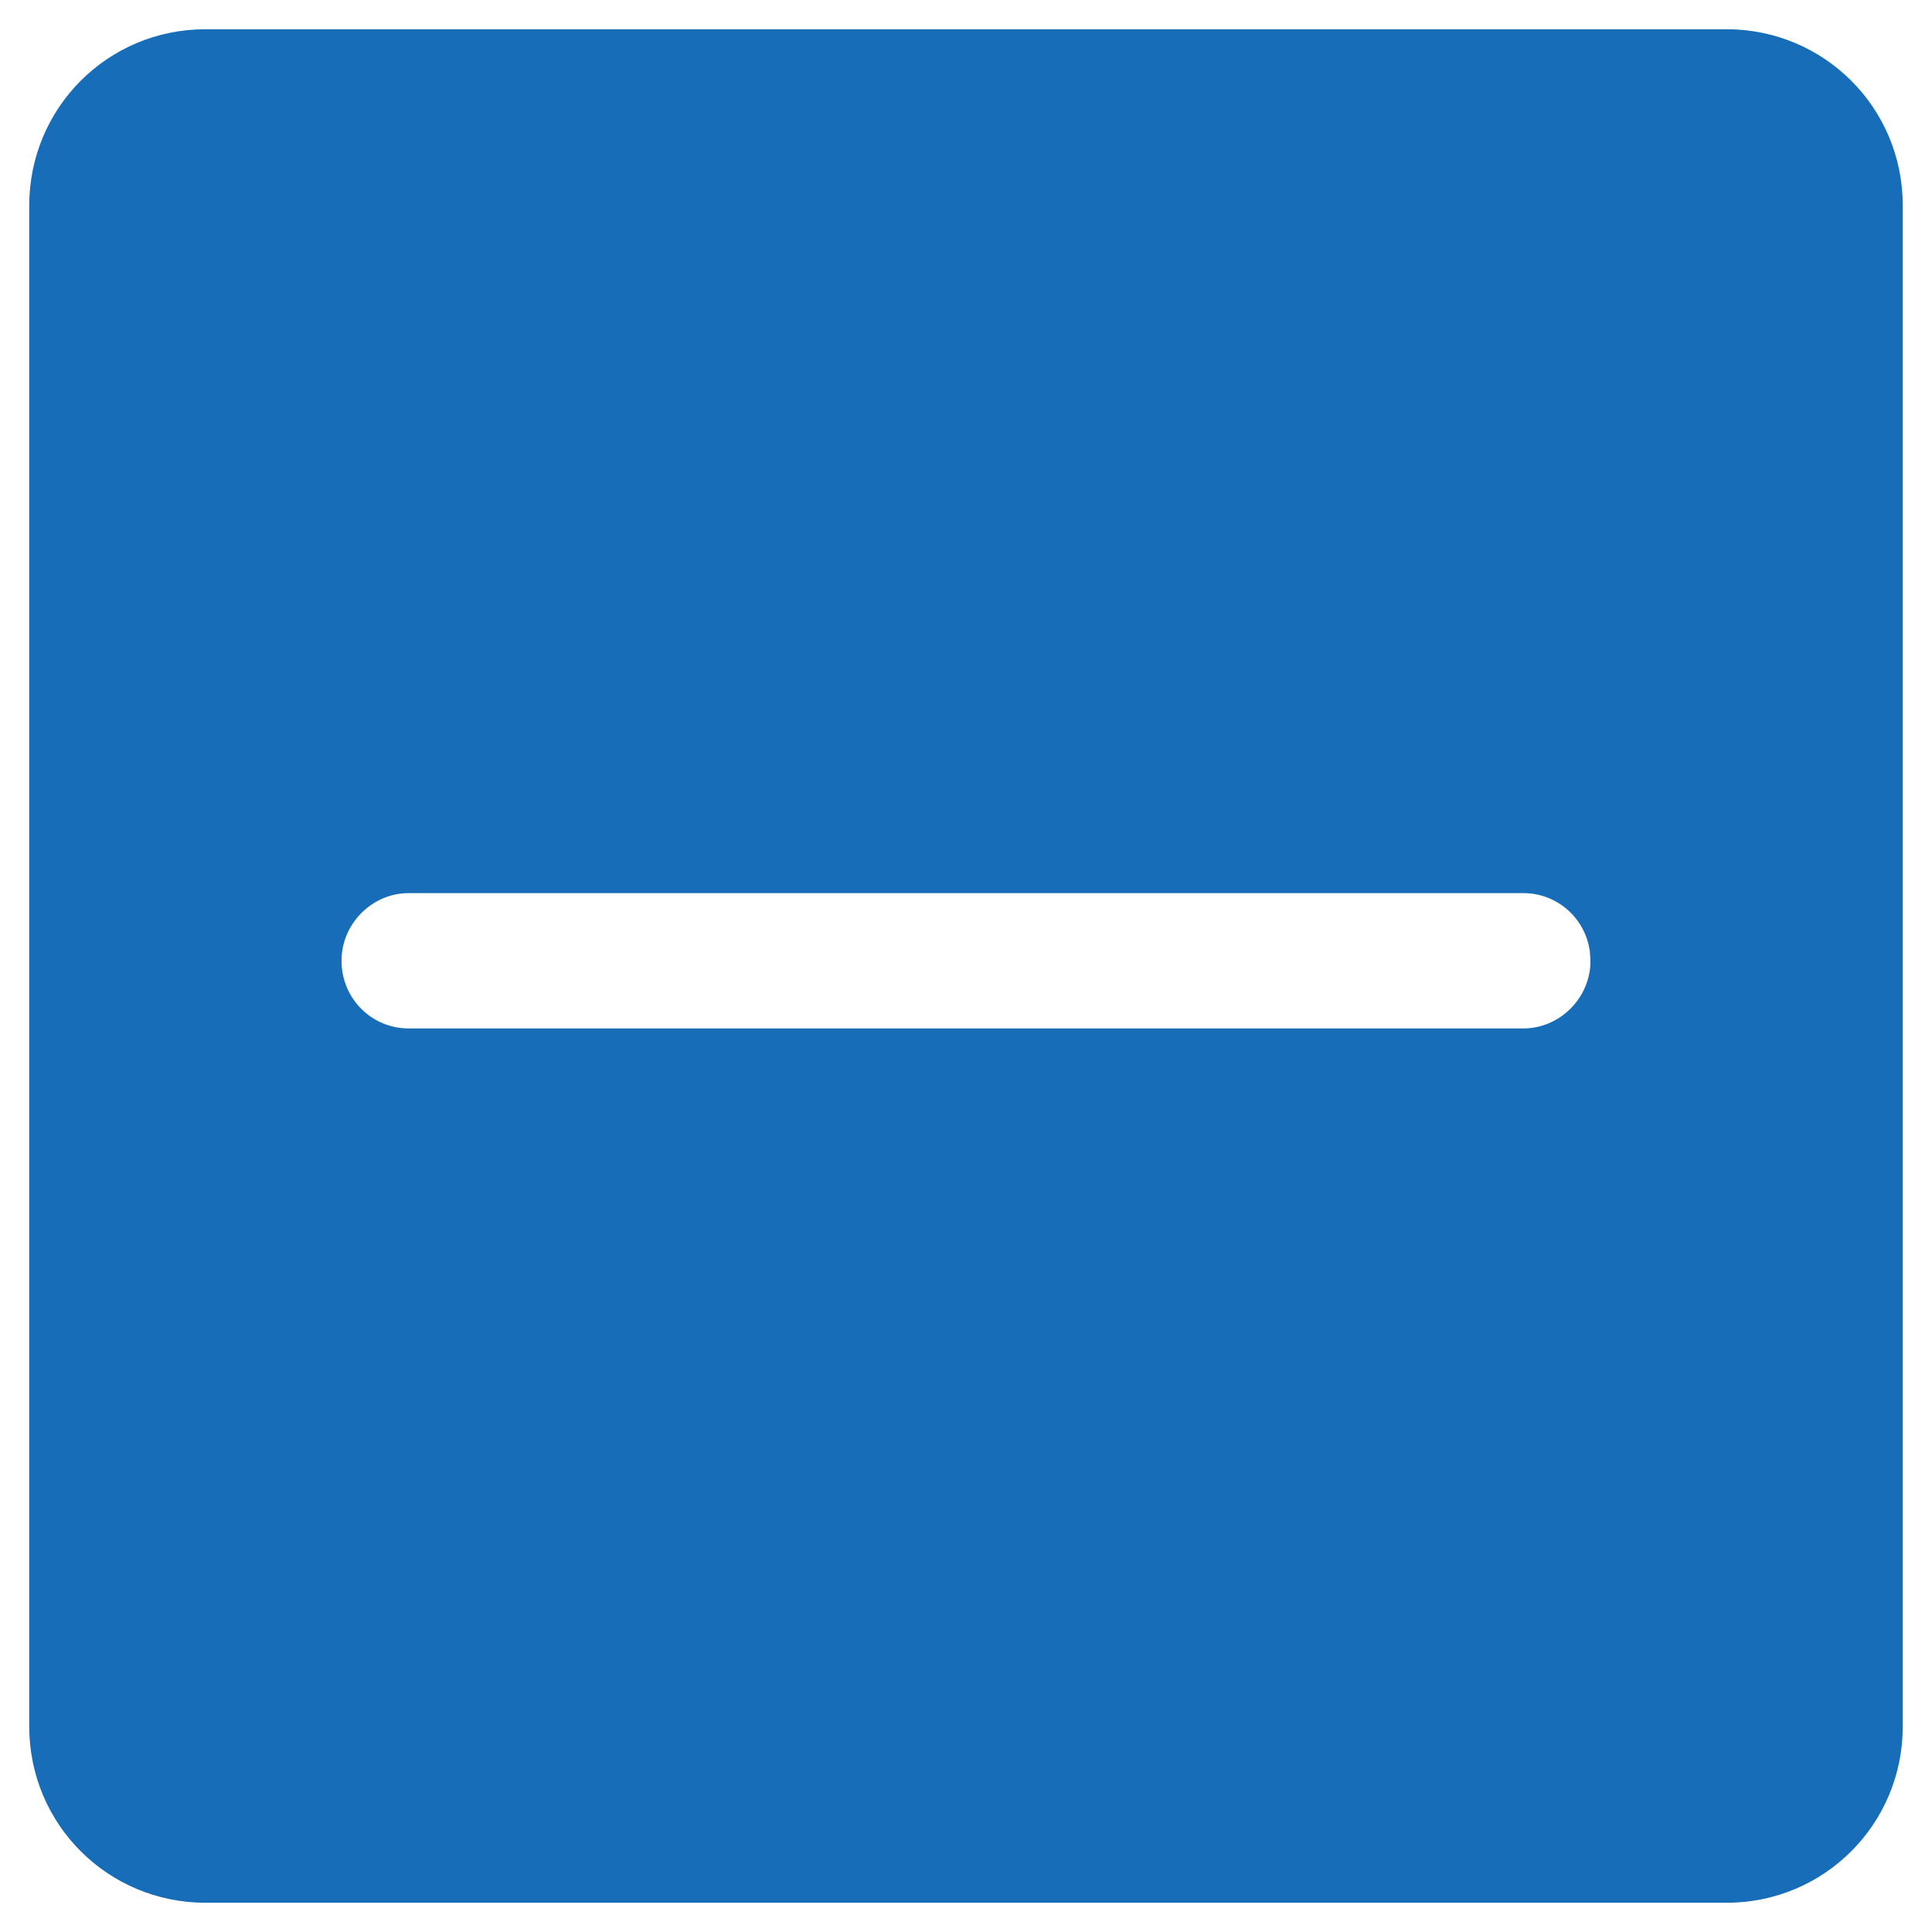 <svg xmlns="http://www.w3.org/2000/svg" width="22" height="22" viewBox="0 0 22 22">
    <path fill="#176DB7" fill-rule="evenodd" d="M19.66.333c1.108 0 2.007.89 2.007 2.007v17.32c0 1.108-.89 2.007-2.007 2.007H2.34c-1.108 0-2.007-.89-2.007-2.007V2.34c0-1.108.89-2.007 2.007-2.007h17.32zm-2.314 9.837H4.654c-.414 0-.765.345-.765.77 0 .43.342.771.765.771h12.692c.414 0 .765-.345.765-.77l-.007-.105c-.05-.378-.37-.666-.758-.666z"/>
</svg>

